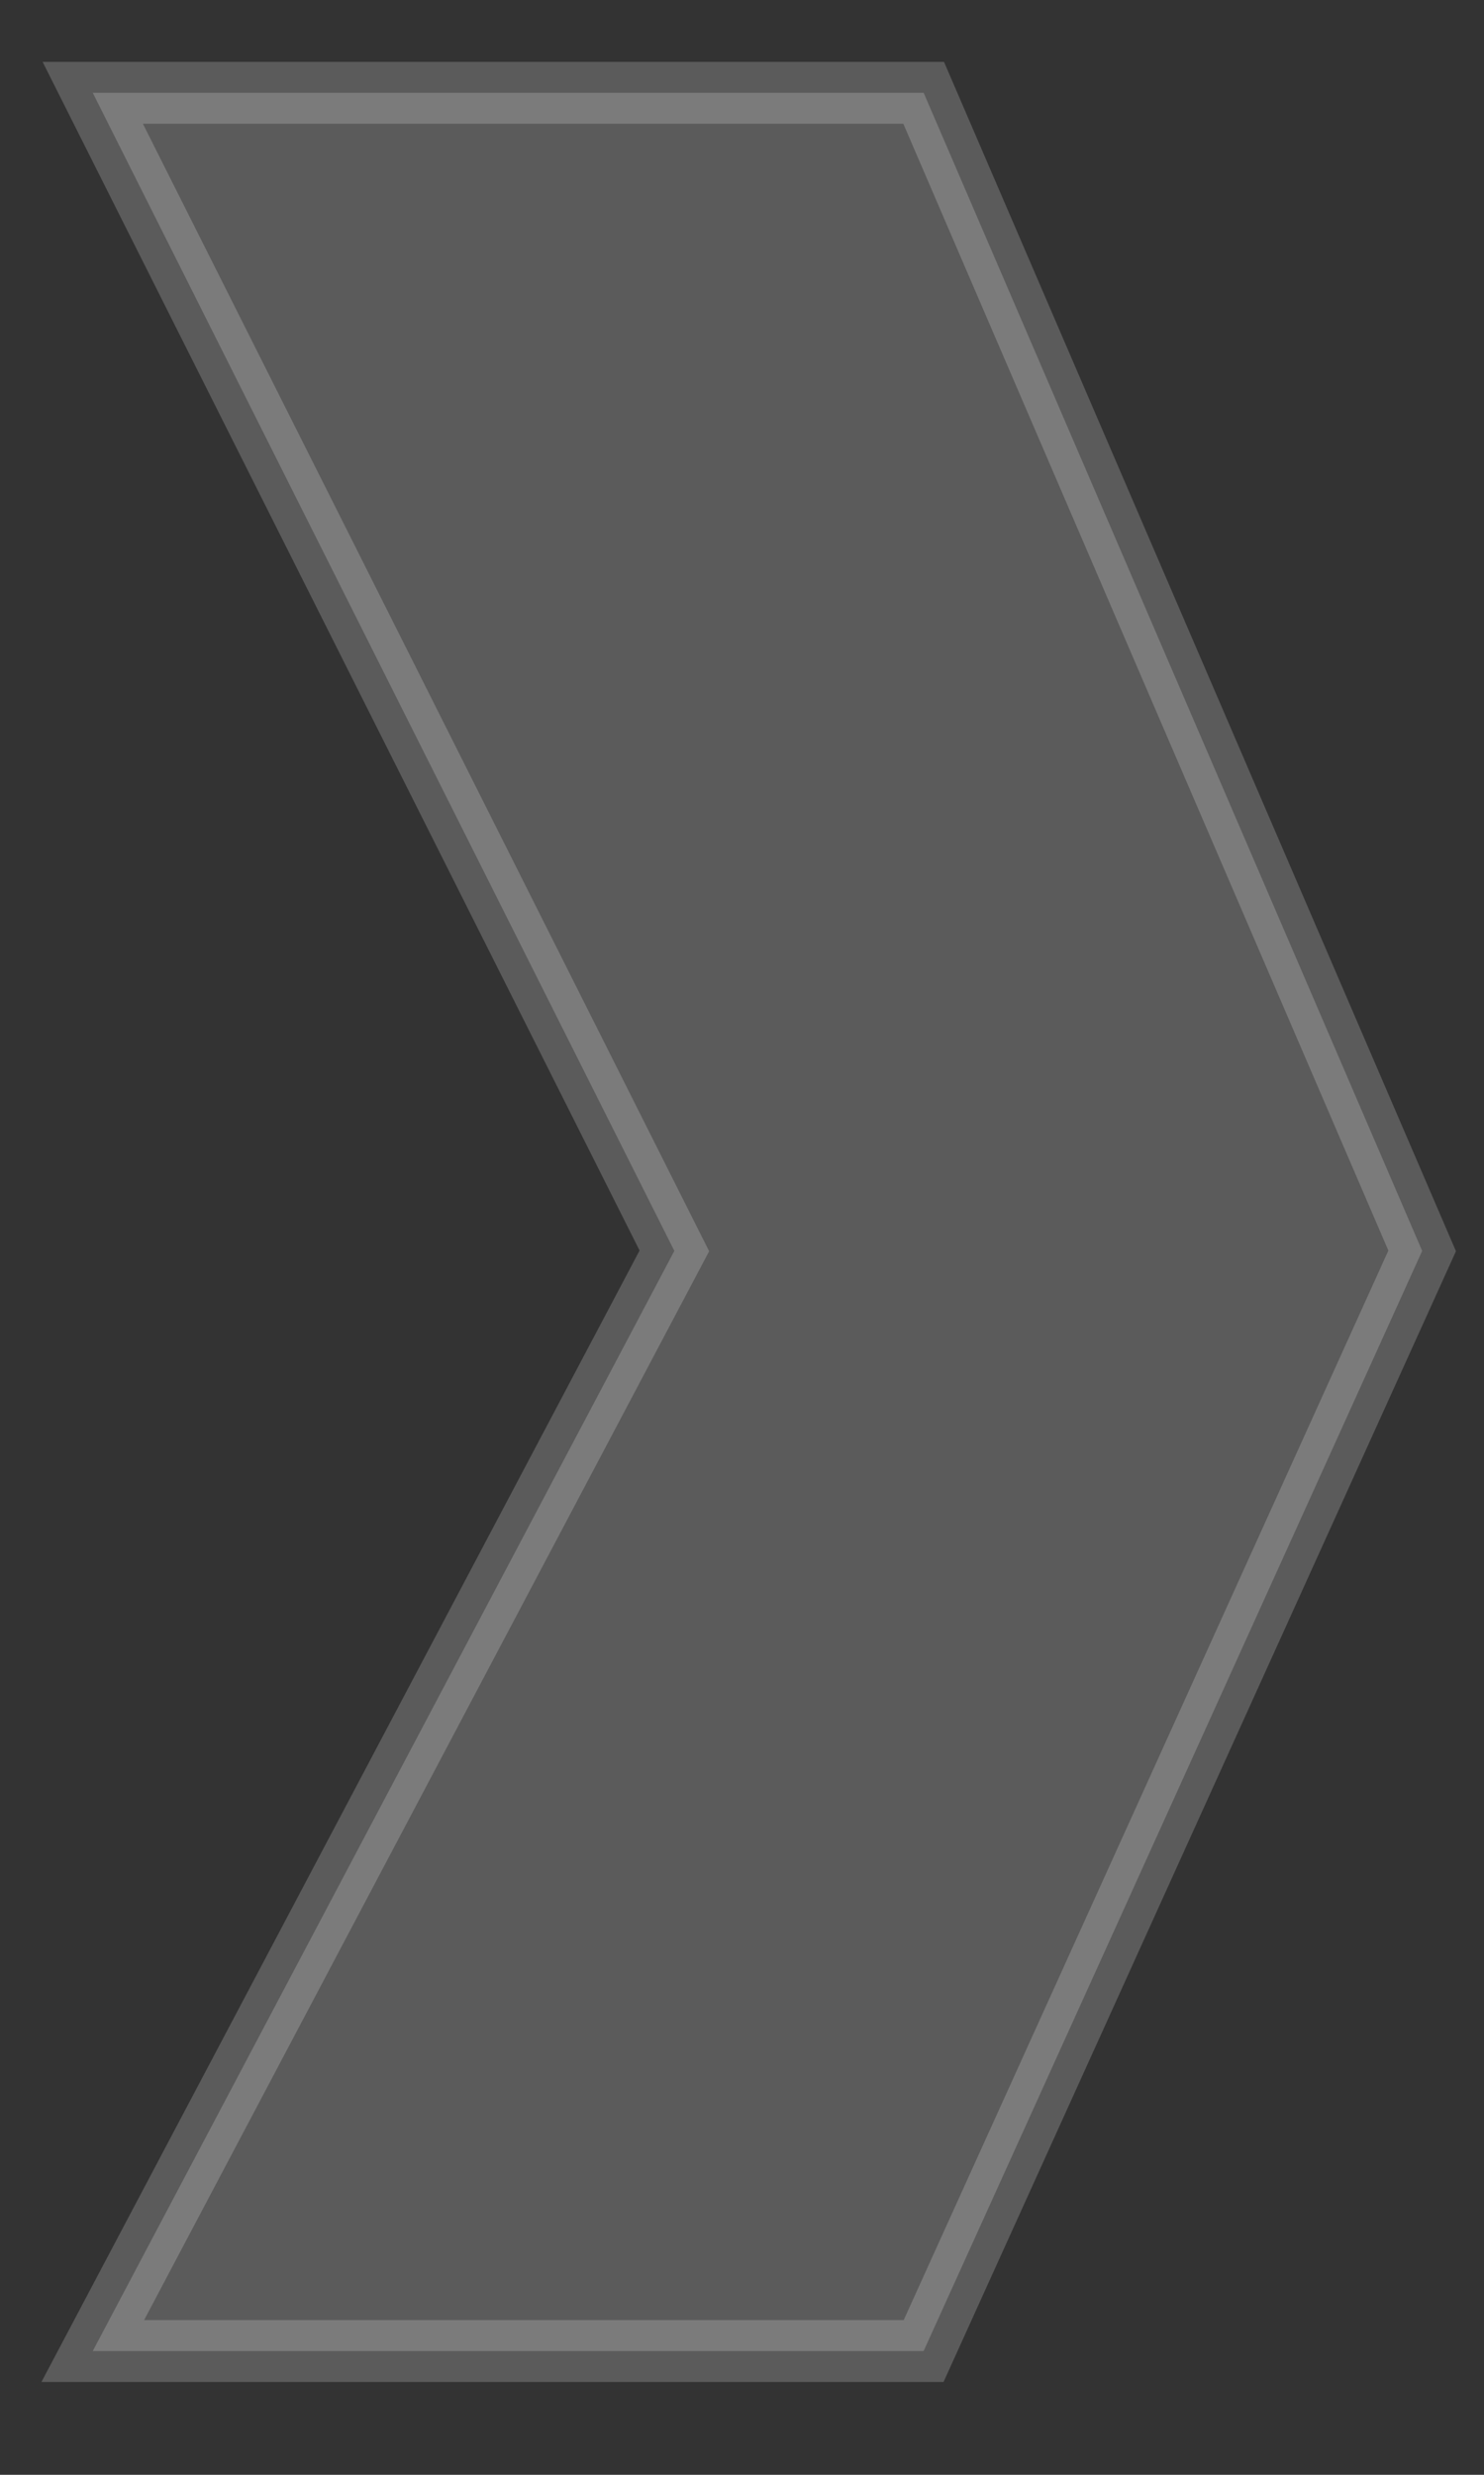 <svg viewBox="0 0 24 40" xmlns="http://www.w3.org/2000/svg">
  <rect x="0" y="0" width="24" height="40" fill="#333333" stroke="none"/>
  <path d="M1.5 1.5h13.438L23 20.218 14.937 38H1.5l9.406-17.782L1.5 1.5z" stroke="#FFF" fill="#FFF" opacity=".199" fill-rule="evenodd"/>
</svg>
